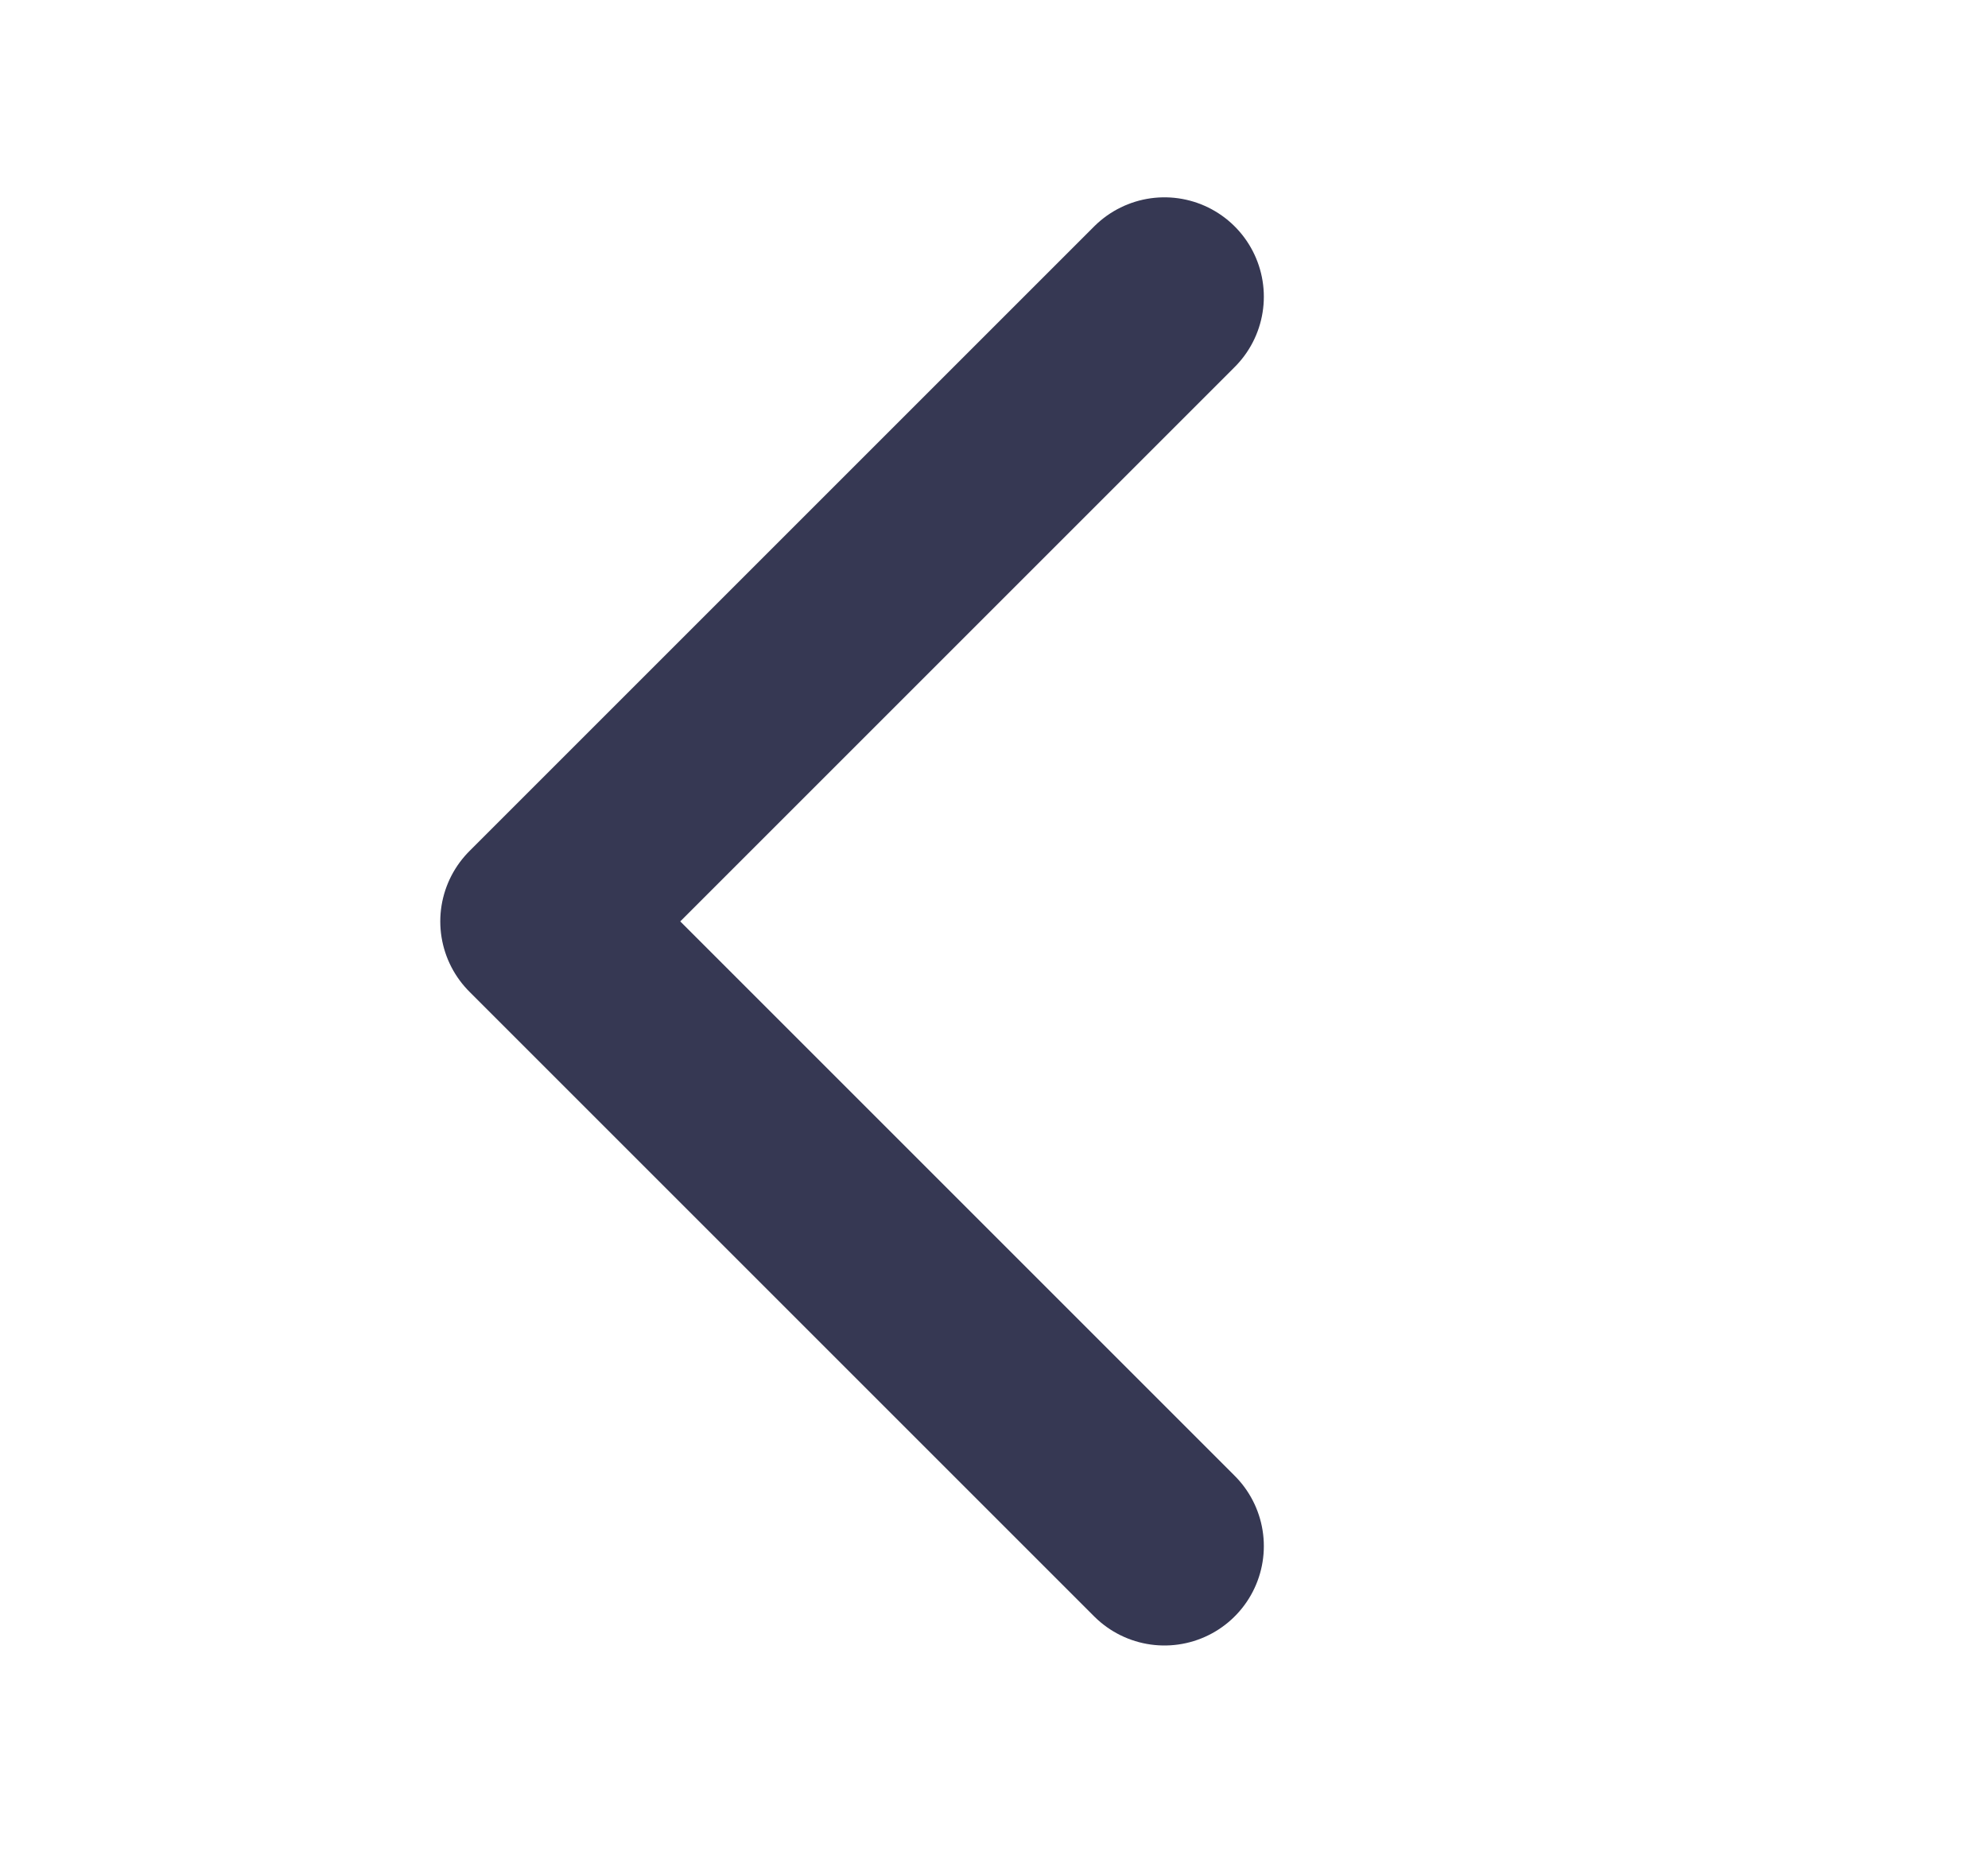 <svg width="15" height="14" viewBox="0 0 15 14" fill="none" xmlns="http://www.w3.org/2000/svg">
<path d="M8.786 11.667L4.072 6.953L8.786 2.239" stroke="#363853" stroke-width="1.5" stroke-linecap="round" stroke-linejoin="round"/>
</svg>
